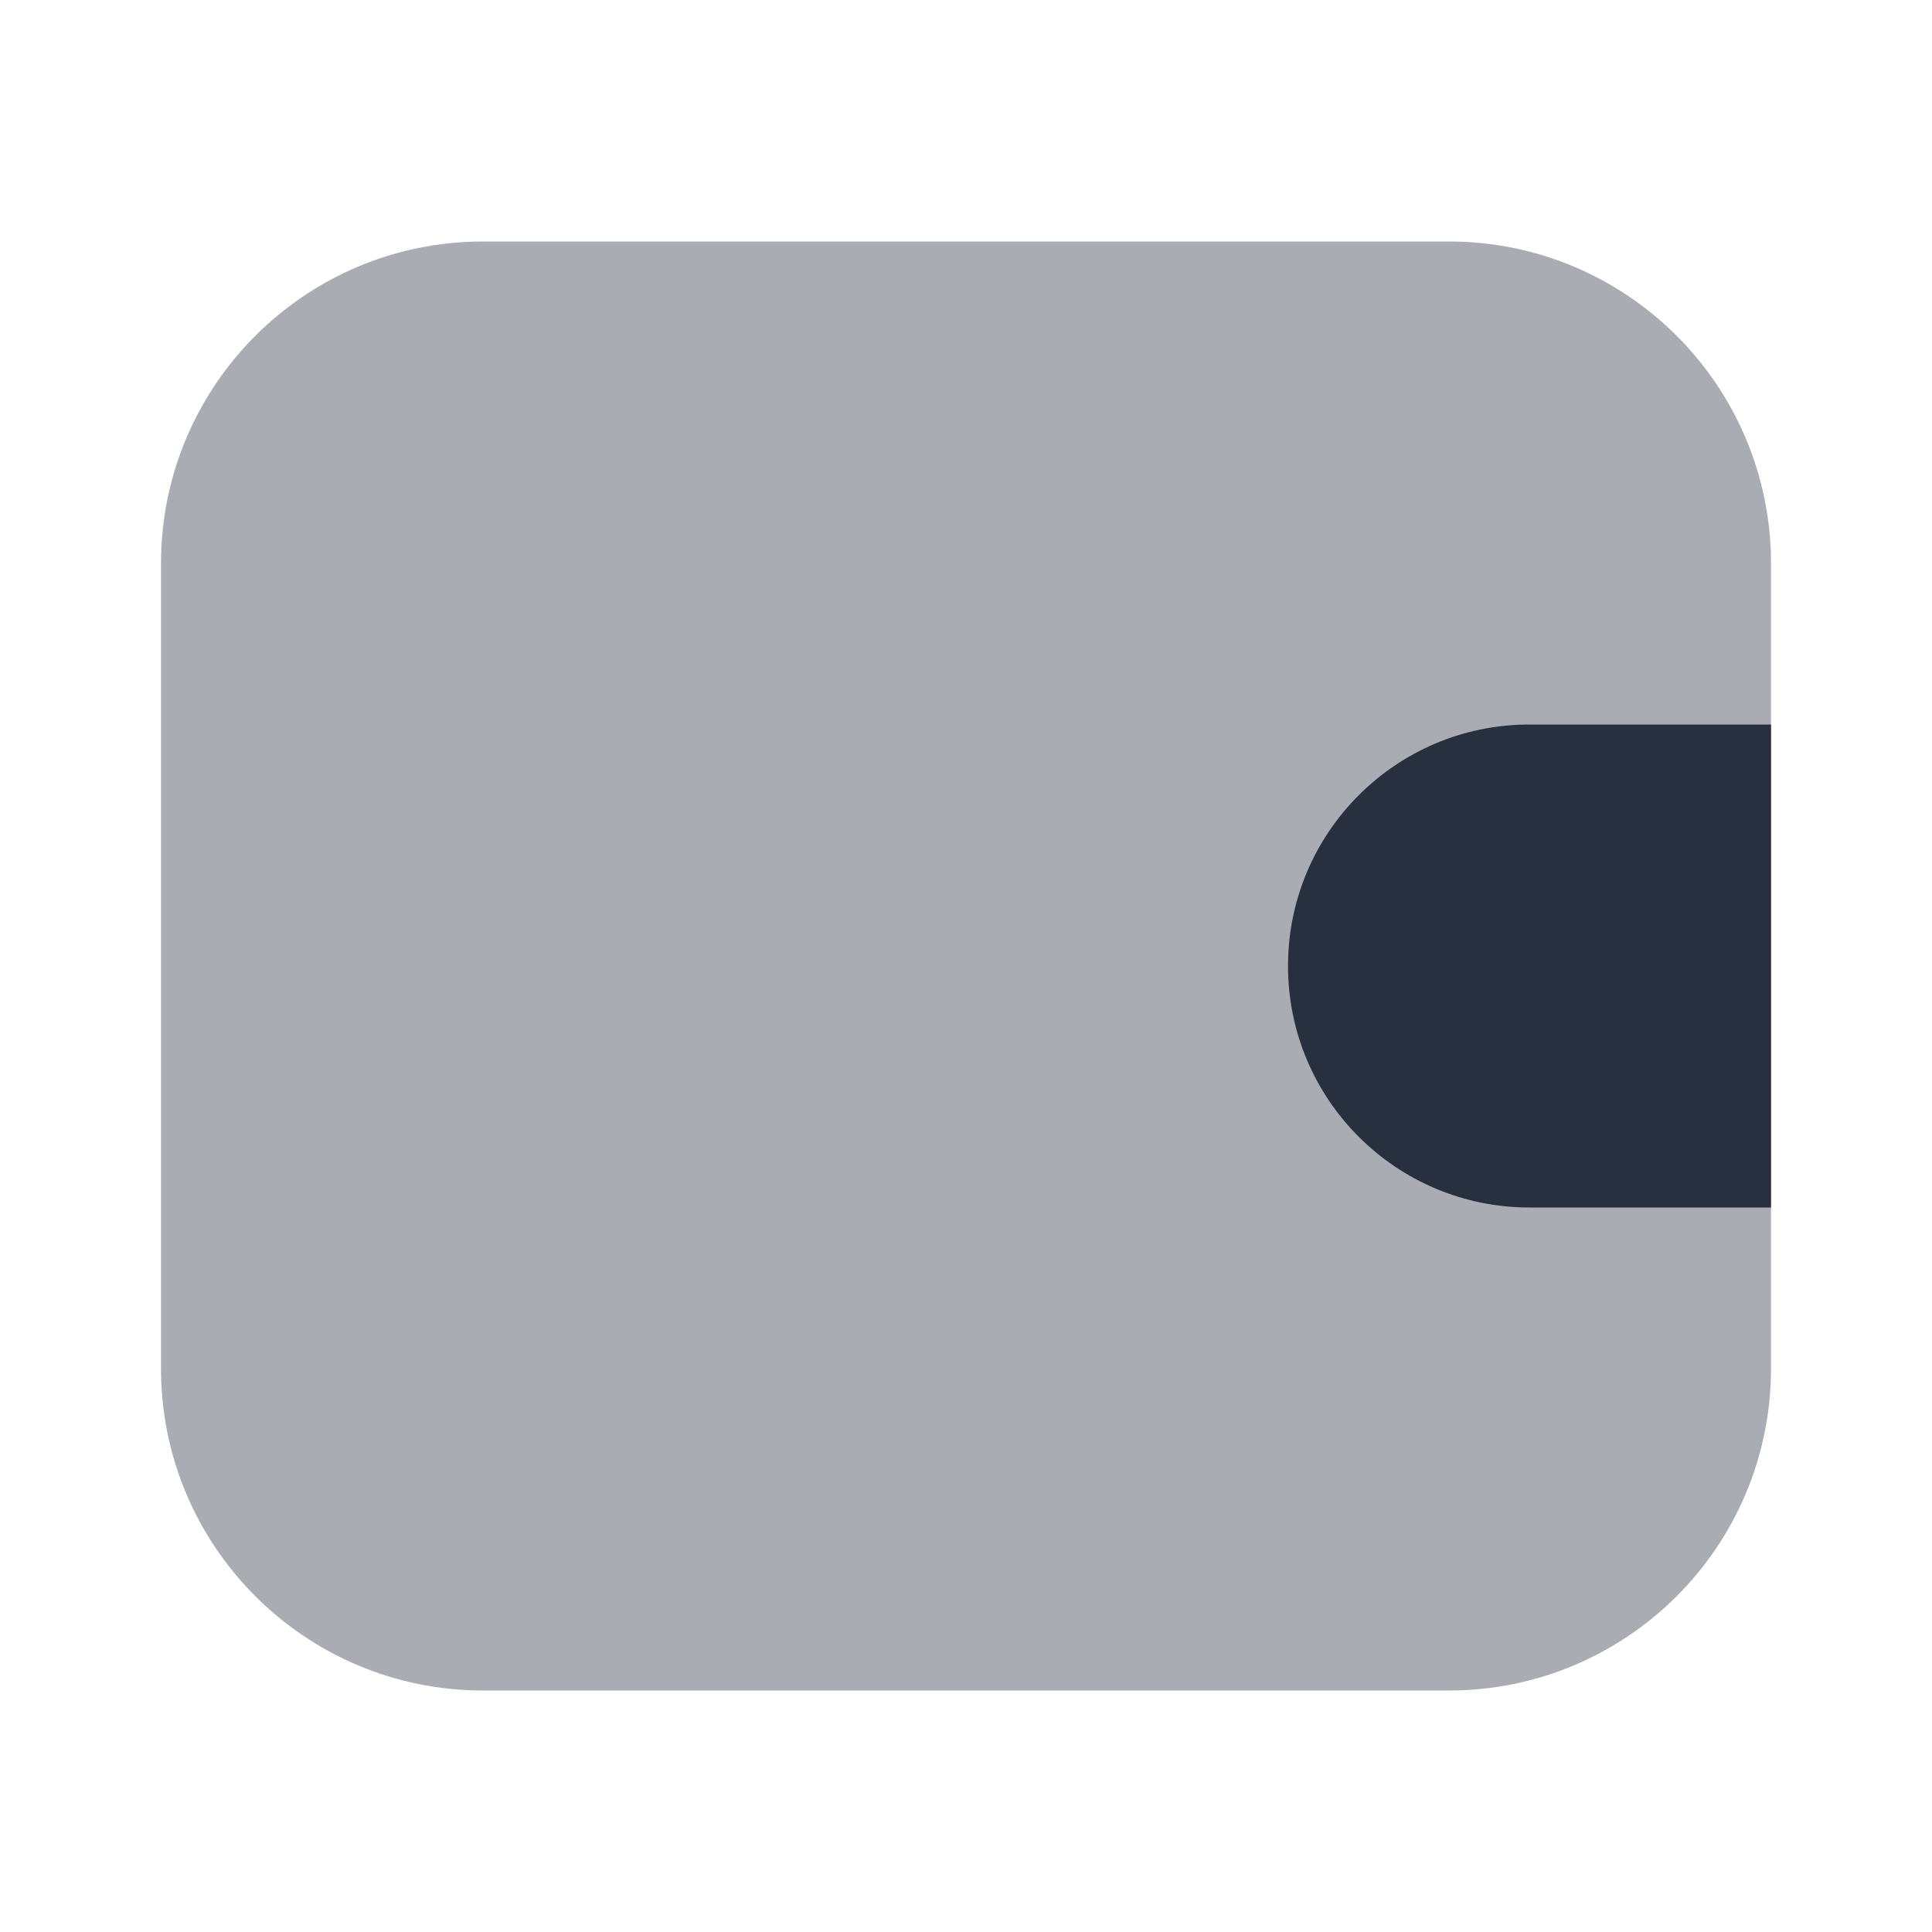 <svg width="24" height="24" viewBox="0 0 24 24" fill="none" xmlns="http://www.w3.org/2000/svg">
<path opacity="0.4" d="M2 7C2 4.791 3.791 3 6 3H18C20.209 3 22 4.791 22 7V17C22 19.209 20.209 21 18 21H6C3.791 21 2 19.209 2 17V7Z" fill="#28303F"/>
<path d="M22 9L22 15L19 15C17.343 15 16 13.657 16 12C16 10.343 17.343 9 19 9L22 9Z" fill="#28303F"/>
</svg>
